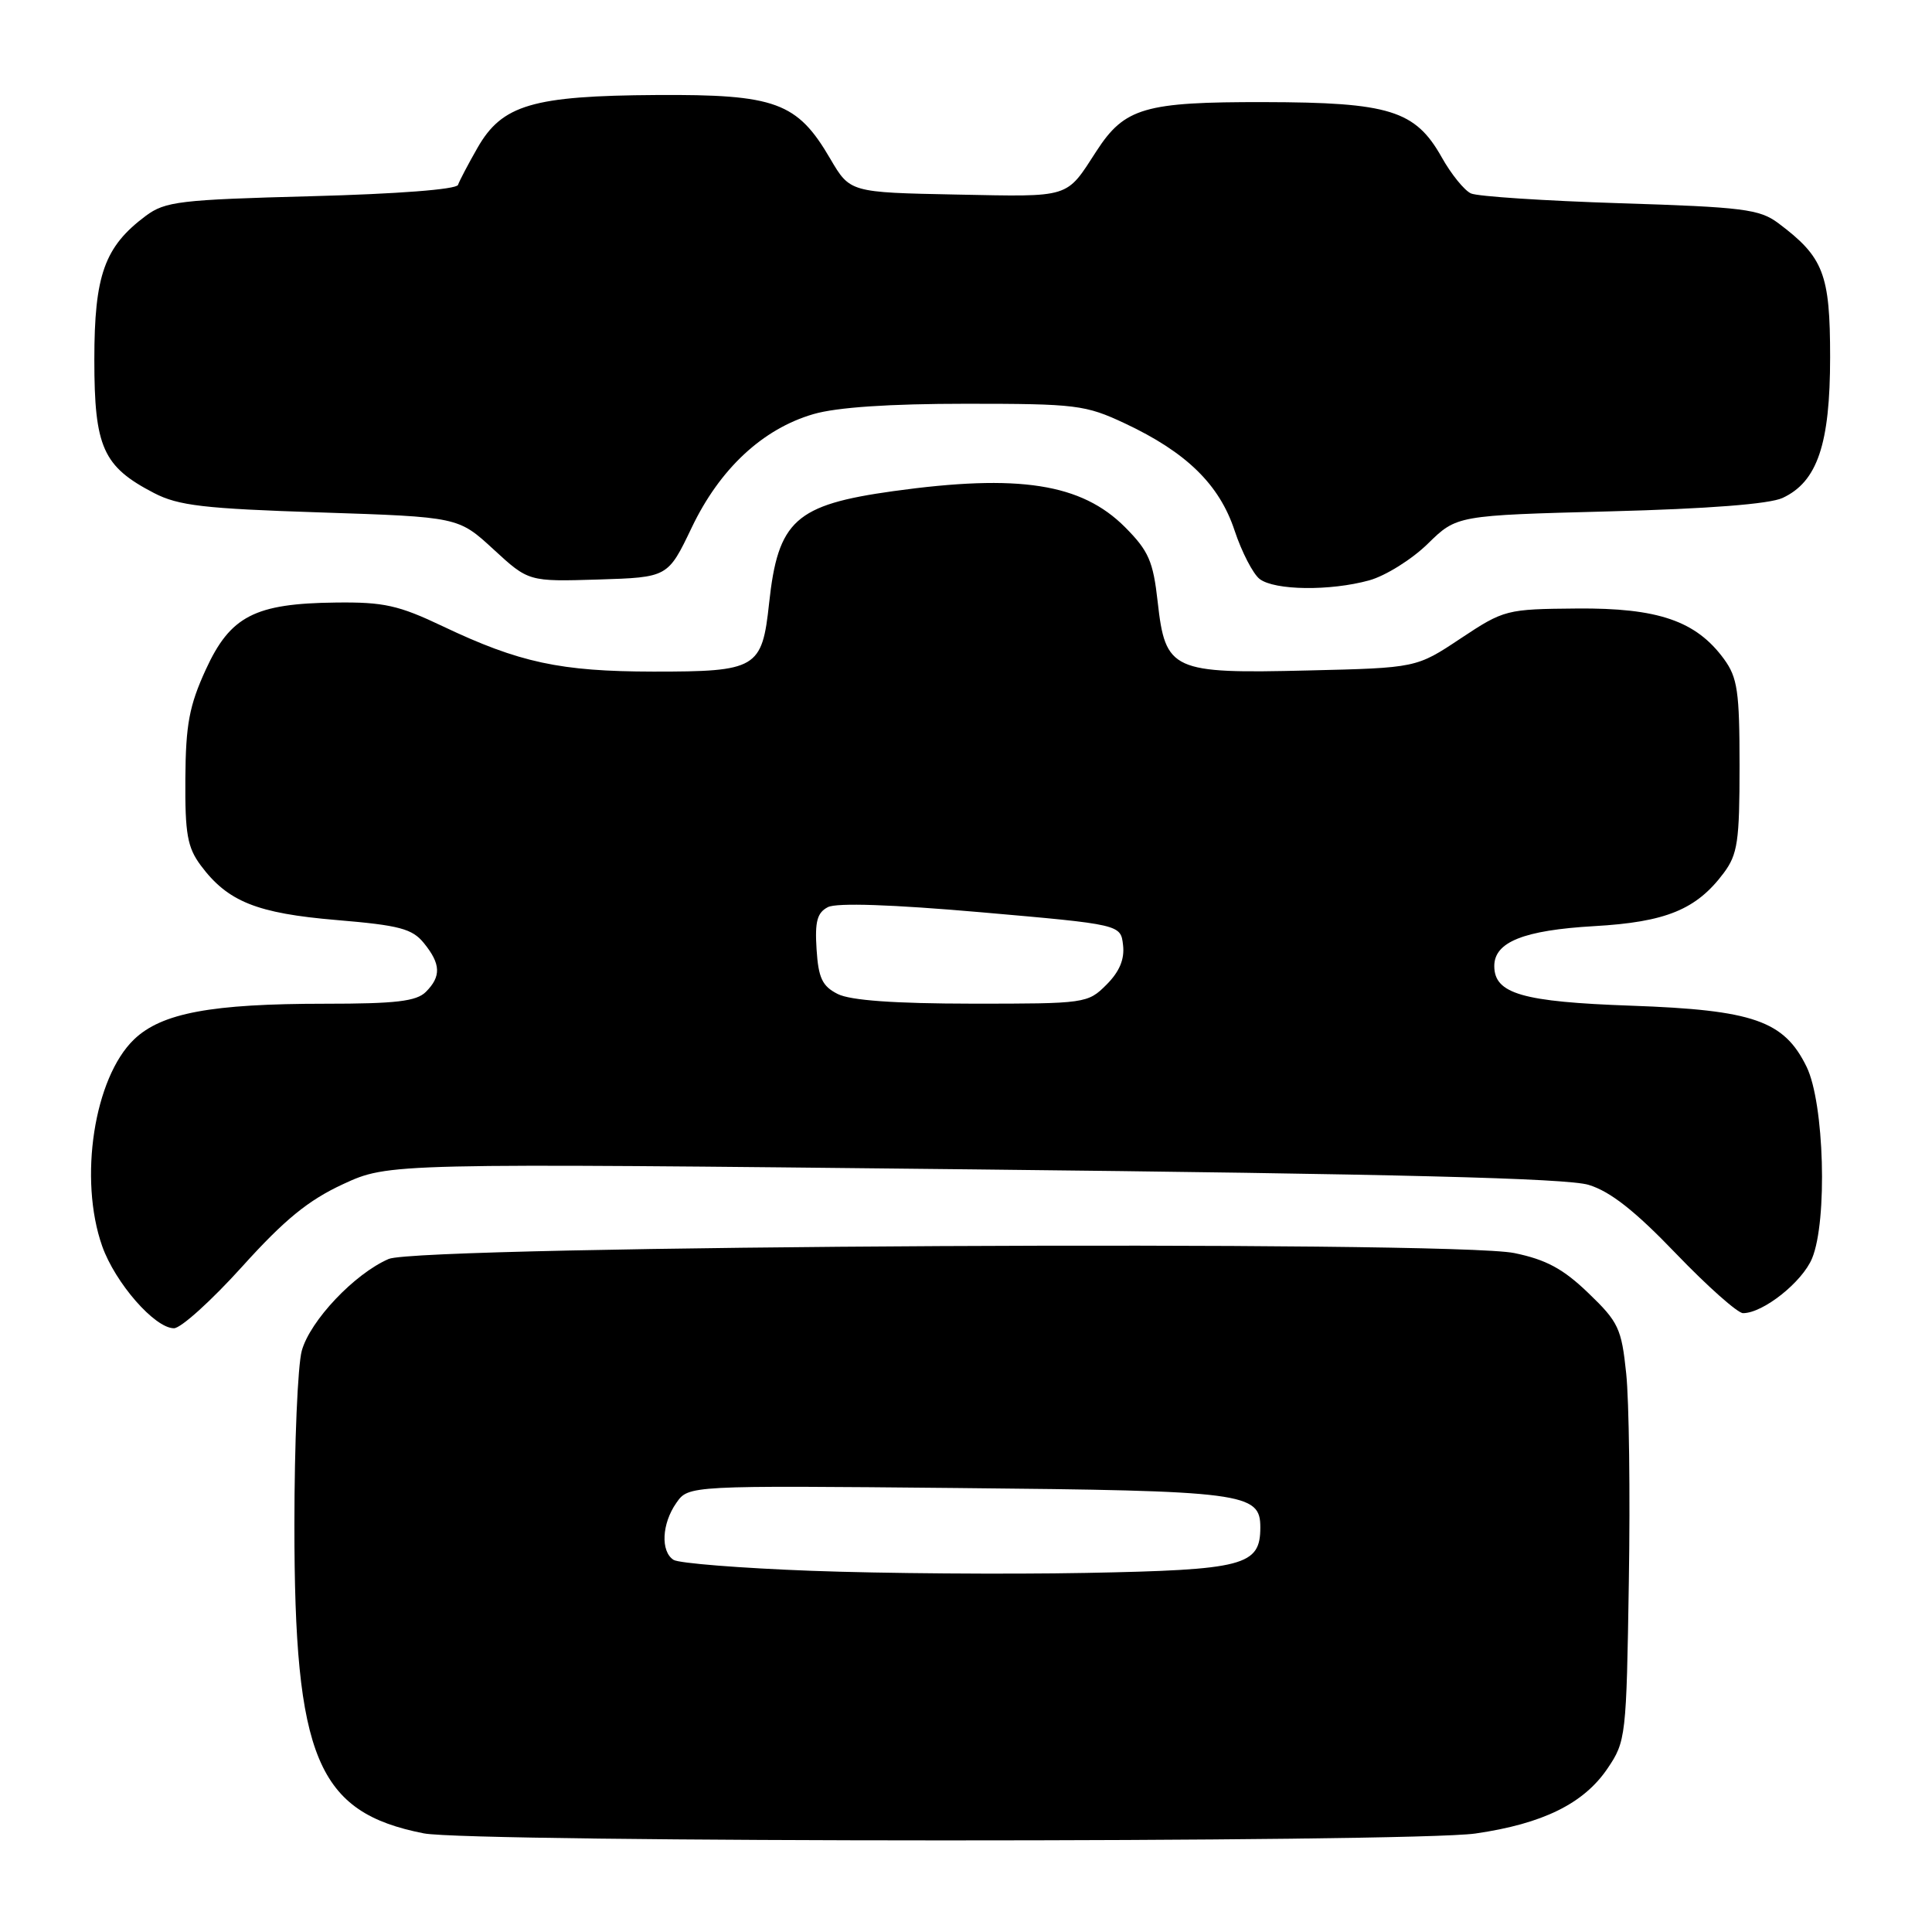 <?xml version="1.0" encoding="UTF-8" standalone="no"?>
<!DOCTYPE svg PUBLIC "-//W3C//DTD SVG 1.1//EN" "http://www.w3.org/Graphics/SVG/1.1/DTD/svg11.dtd" >
<svg xmlns="http://www.w3.org/2000/svg" xmlns:xlink="http://www.w3.org/1999/xlink" version="1.1" viewBox="0 0 256 256">
 <g >
 <path fill="currentColor"
d=" M 195.50 242.95 C 204.43 241.66 209.85 238.99 213.00 234.34 C 215.44 230.74 215.51 230.14 215.83 209.58 C 216.02 197.98 215.86 185.57 215.48 182.00 C 214.86 176.02 214.46 175.17 210.47 171.34 C 207.14 168.13 204.88 166.91 200.67 166.04 C 192.40 164.32 55.60 165.03 51.50 166.82 C 46.97 168.78 41.10 174.99 39.99 178.97 C 39.45 180.91 39.01 191.29 39.01 202.04 C 39.00 232.94 42.02 240.15 56.15 242.93 C 62.44 244.16 186.97 244.18 195.50 242.95 Z  M 32.08 167.84 C 37.73 161.58 40.85 159.04 45.47 156.90 C 51.50 154.12 51.50 154.12 129.00 154.95 C 184.86 155.55 207.62 156.12 210.50 157.00 C 213.37 157.87 216.65 160.45 222.08 166.11 C 226.25 170.45 230.25 174.00 230.96 174.00 C 233.62 174.00 238.81 169.88 240.11 166.74 C 242.17 161.76 241.73 146.16 239.38 141.35 C 236.40 135.25 232.33 133.83 216.15 133.26 C 201.72 132.75 198.00 131.68 198.00 128.00 C 198.00 124.82 201.90 123.26 211.21 122.72 C 220.75 122.18 224.78 120.52 228.40 115.68 C 230.25 113.20 230.50 111.48 230.50 101.50 C 230.50 91.61 230.23 89.79 228.44 87.33 C 224.74 82.27 219.70 80.54 208.95 80.63 C 199.59 80.71 199.30 80.78 193.54 84.60 C 187.68 88.50 187.68 88.50 173.31 88.84 C 155.30 89.28 154.42 88.88 153.40 79.76 C 152.80 74.36 152.20 73.00 149.08 69.86 C 143.30 64.06 135.01 62.77 118.36 65.08 C 105.38 66.89 103.09 68.96 101.91 79.93 C 100.98 88.59 100.28 89.00 86.56 88.99 C 74.25 88.97 68.82 87.81 58.68 82.99 C 52.82 80.20 50.84 79.76 44.50 79.84 C 33.76 79.96 30.52 81.63 27.27 88.72 C 25.08 93.50 24.61 95.99 24.56 103.17 C 24.51 110.49 24.83 112.29 26.60 114.67 C 30.17 119.47 34.03 121.02 44.60 121.91 C 52.95 122.61 54.63 123.06 56.18 124.98 C 58.41 127.73 58.48 129.38 56.43 131.43 C 55.18 132.68 52.45 133.00 43.07 133.00 C 27.99 133.00 21.42 134.23 17.77 137.72 C 12.47 142.80 10.40 156.21 13.54 165.12 C 15.27 170.00 20.51 176.00 23.05 176.00 C 23.97 176.00 28.03 172.33 32.08 167.84 Z  M 181.43 76.90 C 183.59 76.30 187.08 74.12 189.19 72.05 C 193.03 68.29 193.03 68.29 213.26 67.76 C 226.34 67.42 234.46 66.79 236.20 65.98 C 240.81 63.84 242.50 58.85 242.50 47.33 C 242.50 36.28 241.64 34.07 235.62 29.56 C 233.15 27.72 230.96 27.44 214.68 26.93 C 204.68 26.61 195.78 26.03 194.91 25.63 C 194.03 25.23 192.29 23.08 191.04 20.85 C 187.54 14.62 184.12 13.56 167.50 13.53 C 151.68 13.50 149.02 14.27 145.30 20.00 C 141.20 26.33 142.01 26.08 126.75 25.78 C 112.63 25.50 112.63 25.50 110.01 21.03 C 105.64 13.54 102.77 12.49 87.00 12.59 C 70.57 12.69 66.53 13.88 63.27 19.59 C 62.04 21.74 60.88 23.95 60.69 24.50 C 60.48 25.10 52.61 25.70 41.24 26.00 C 23.82 26.46 21.89 26.69 19.32 28.60 C 13.84 32.69 12.50 36.45 12.50 47.67 C 12.50 59.27 13.64 61.82 20.41 65.33 C 23.63 67.00 27.01 67.40 42.47 67.90 C 60.73 68.50 60.73 68.50 65.39 72.79 C 70.04 77.07 70.04 77.07 79.27 76.79 C 88.50 76.50 88.50 76.50 91.65 69.92 C 95.37 62.12 101.05 56.83 107.79 54.87 C 110.88 53.97 117.85 53.50 128.00 53.50 C 142.61 53.50 143.82 53.65 149.05 56.10 C 157.20 59.93 161.57 64.19 163.59 70.30 C 164.54 73.16 166.04 76.05 166.91 76.72 C 168.90 78.24 176.25 78.33 181.43 76.90 Z  M 107.50 208.14 C 98.15 207.79 89.94 207.14 89.25 206.69 C 87.51 205.57 87.69 201.89 89.62 199.14 C 91.23 196.83 91.23 196.83 126.87 197.17 C 164.91 197.53 167.00 197.80 167.00 202.38 C 167.00 207.47 164.87 208.02 143.89 208.42 C 133.23 208.62 116.85 208.49 107.50 208.14 Z  M 111.00 131.71 C 108.96 130.68 108.44 129.60 108.20 125.79 C 107.96 122.11 108.28 120.93 109.70 120.20 C 110.85 119.60 118.20 119.85 130.00 120.88 C 148.50 122.50 148.50 122.50 148.81 125.23 C 149.03 127.10 148.34 128.75 146.61 130.48 C 144.14 132.95 143.82 133.00 128.80 132.99 C 118.52 132.98 112.68 132.56 111.00 131.71 Z "/>
</g>
</svg>